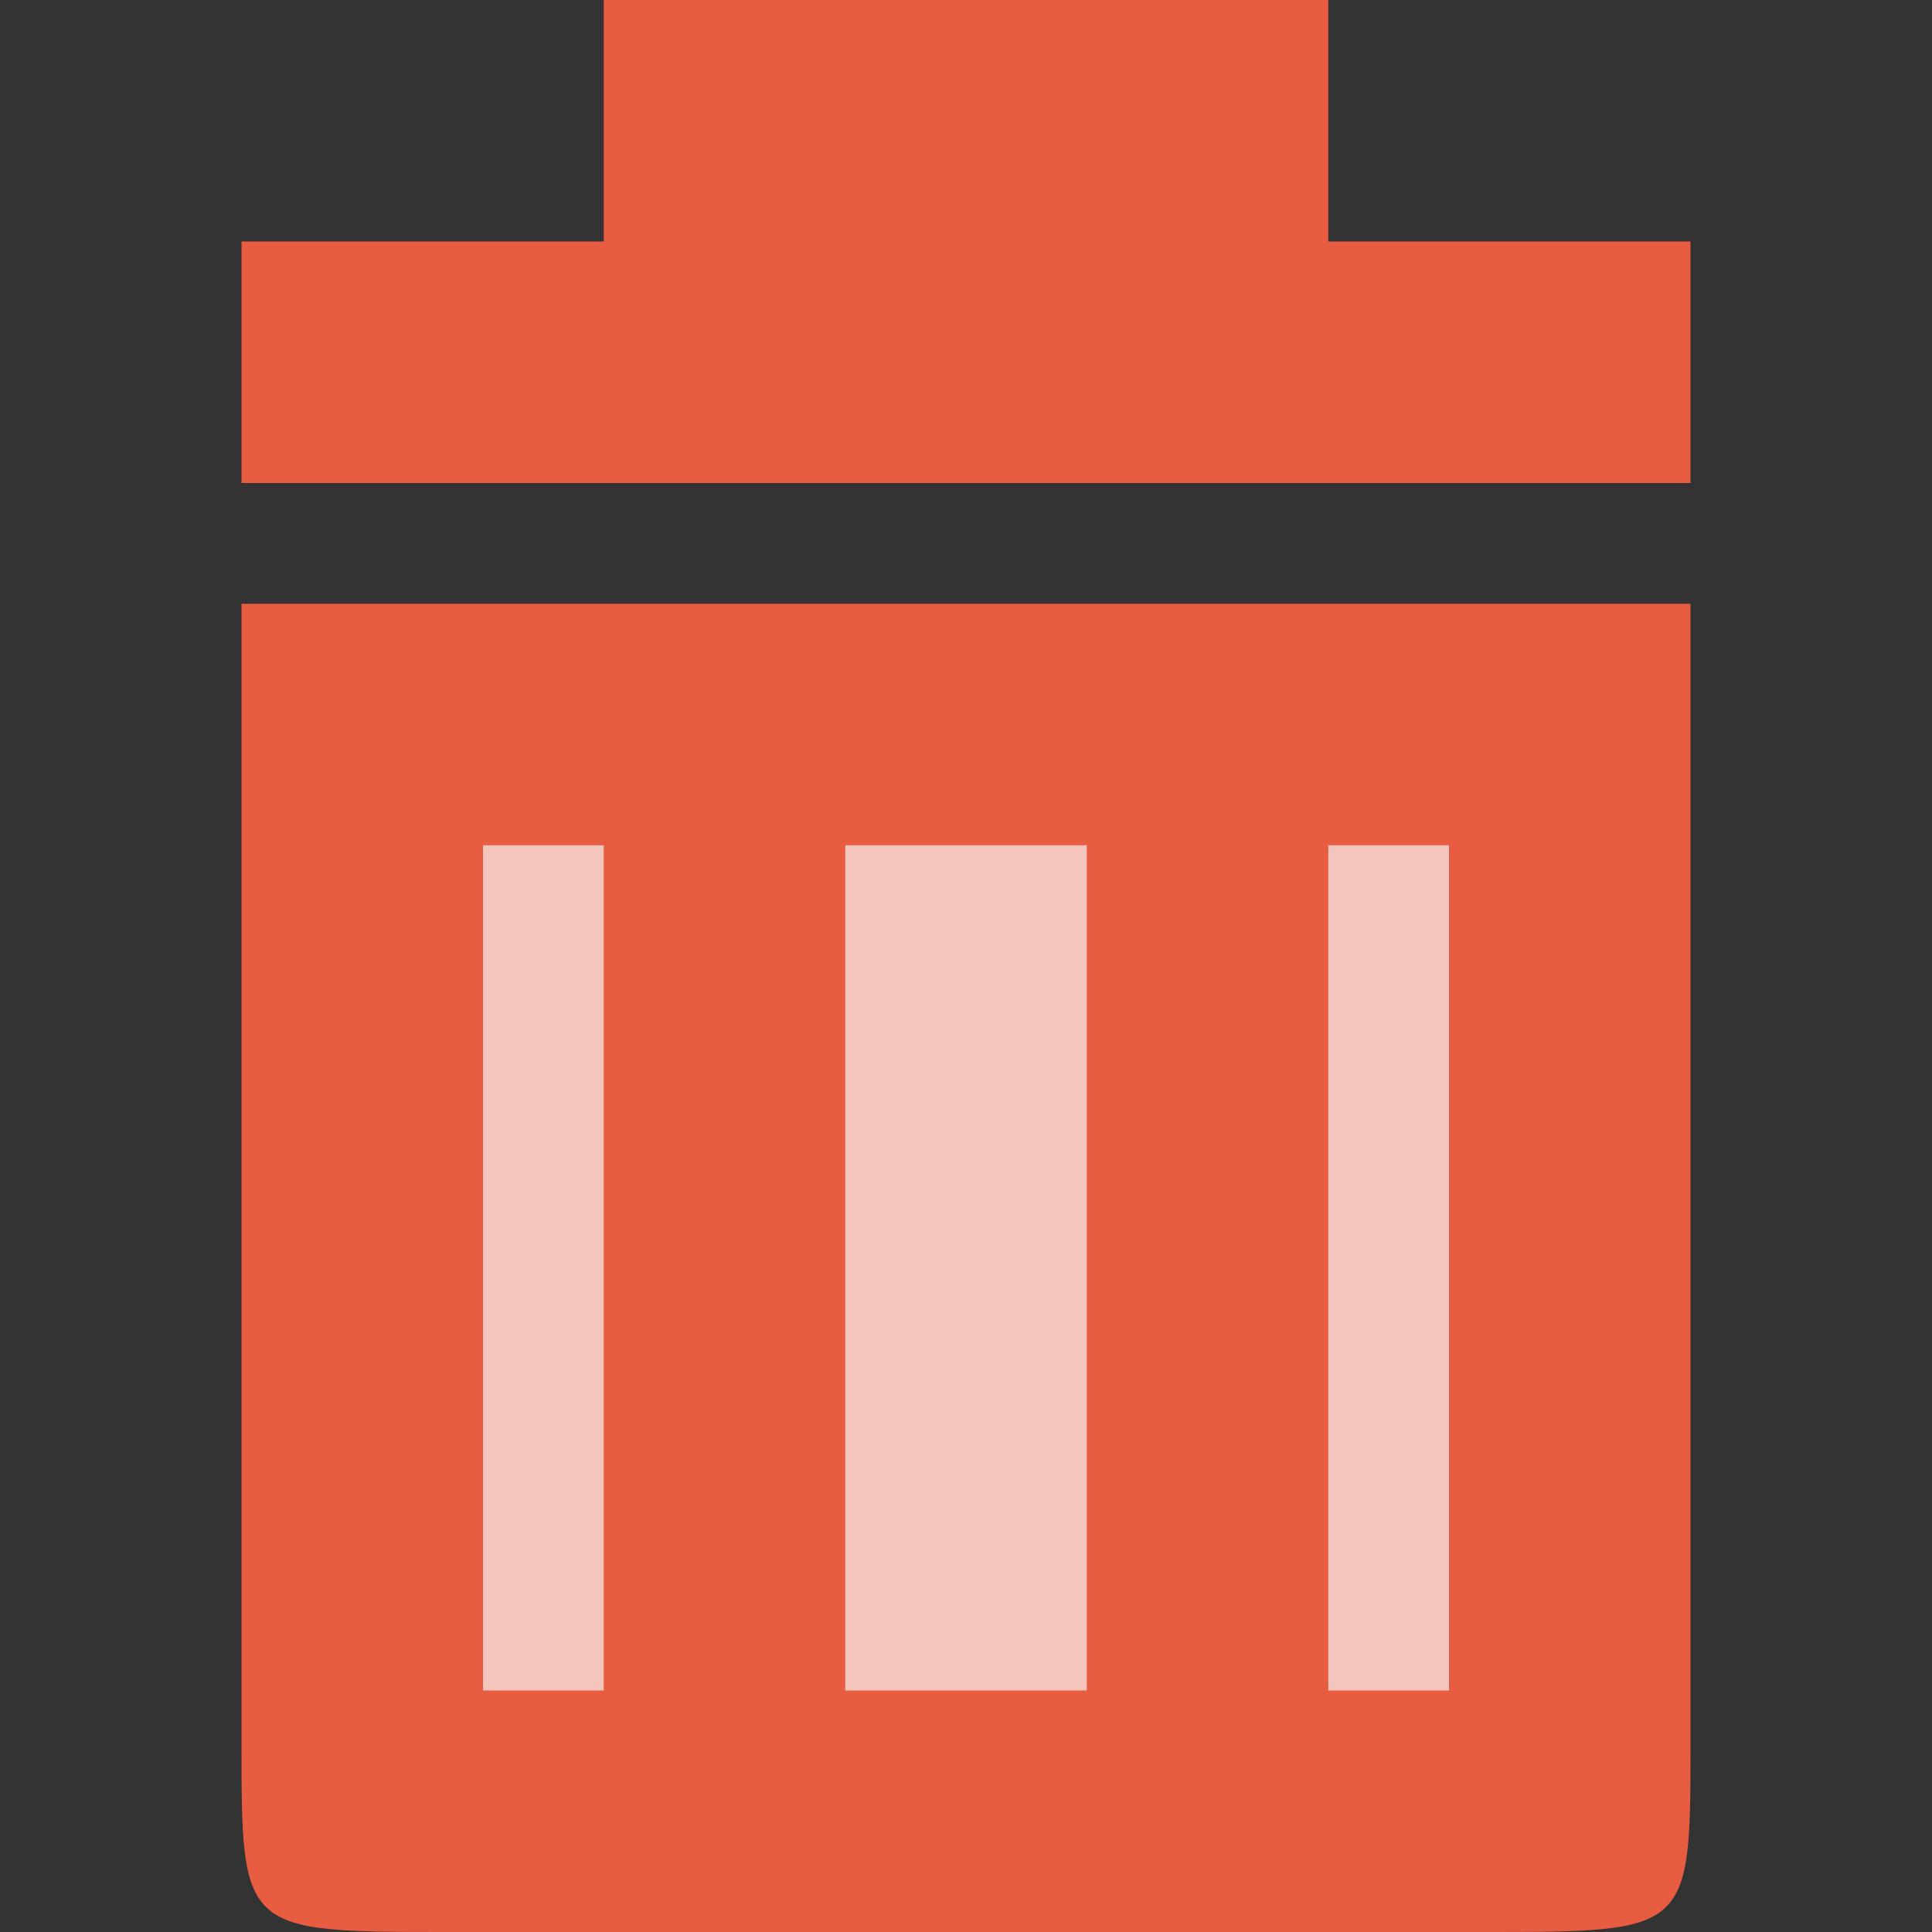 <svg width="16" xmlns="http://www.w3.org/2000/svg" height="16" viewBox="0 0 16 16">
<rect x="0" y="0" width="16" height="16" fill="#333333" stroke="none"/>
<path style="fill:#e85c41" d="m 14,5 0,9.429 C 14,16 14,16 12.286,16 L 3.714,16 C 2,16 2,16 2,14.429 L 2,5 c 3.429,0 9.429,0 12,0 z"/>
<g style="fill-opacity:.667;fill:#f9f9f9">
<path d="m 4,7 0,7 1,0 0,-7 z"/>
<path d="m 7,7 0,7 2,0 0,-7 z"/>
<path d="m 11,7 0,7 1,0 0,-7 z"/>
</g>
<path style="fill:#e85c41" d="M 2,4 14,4 14,2 11,2 11,0 5,0 5,2 2,2 z"/>
</svg>

